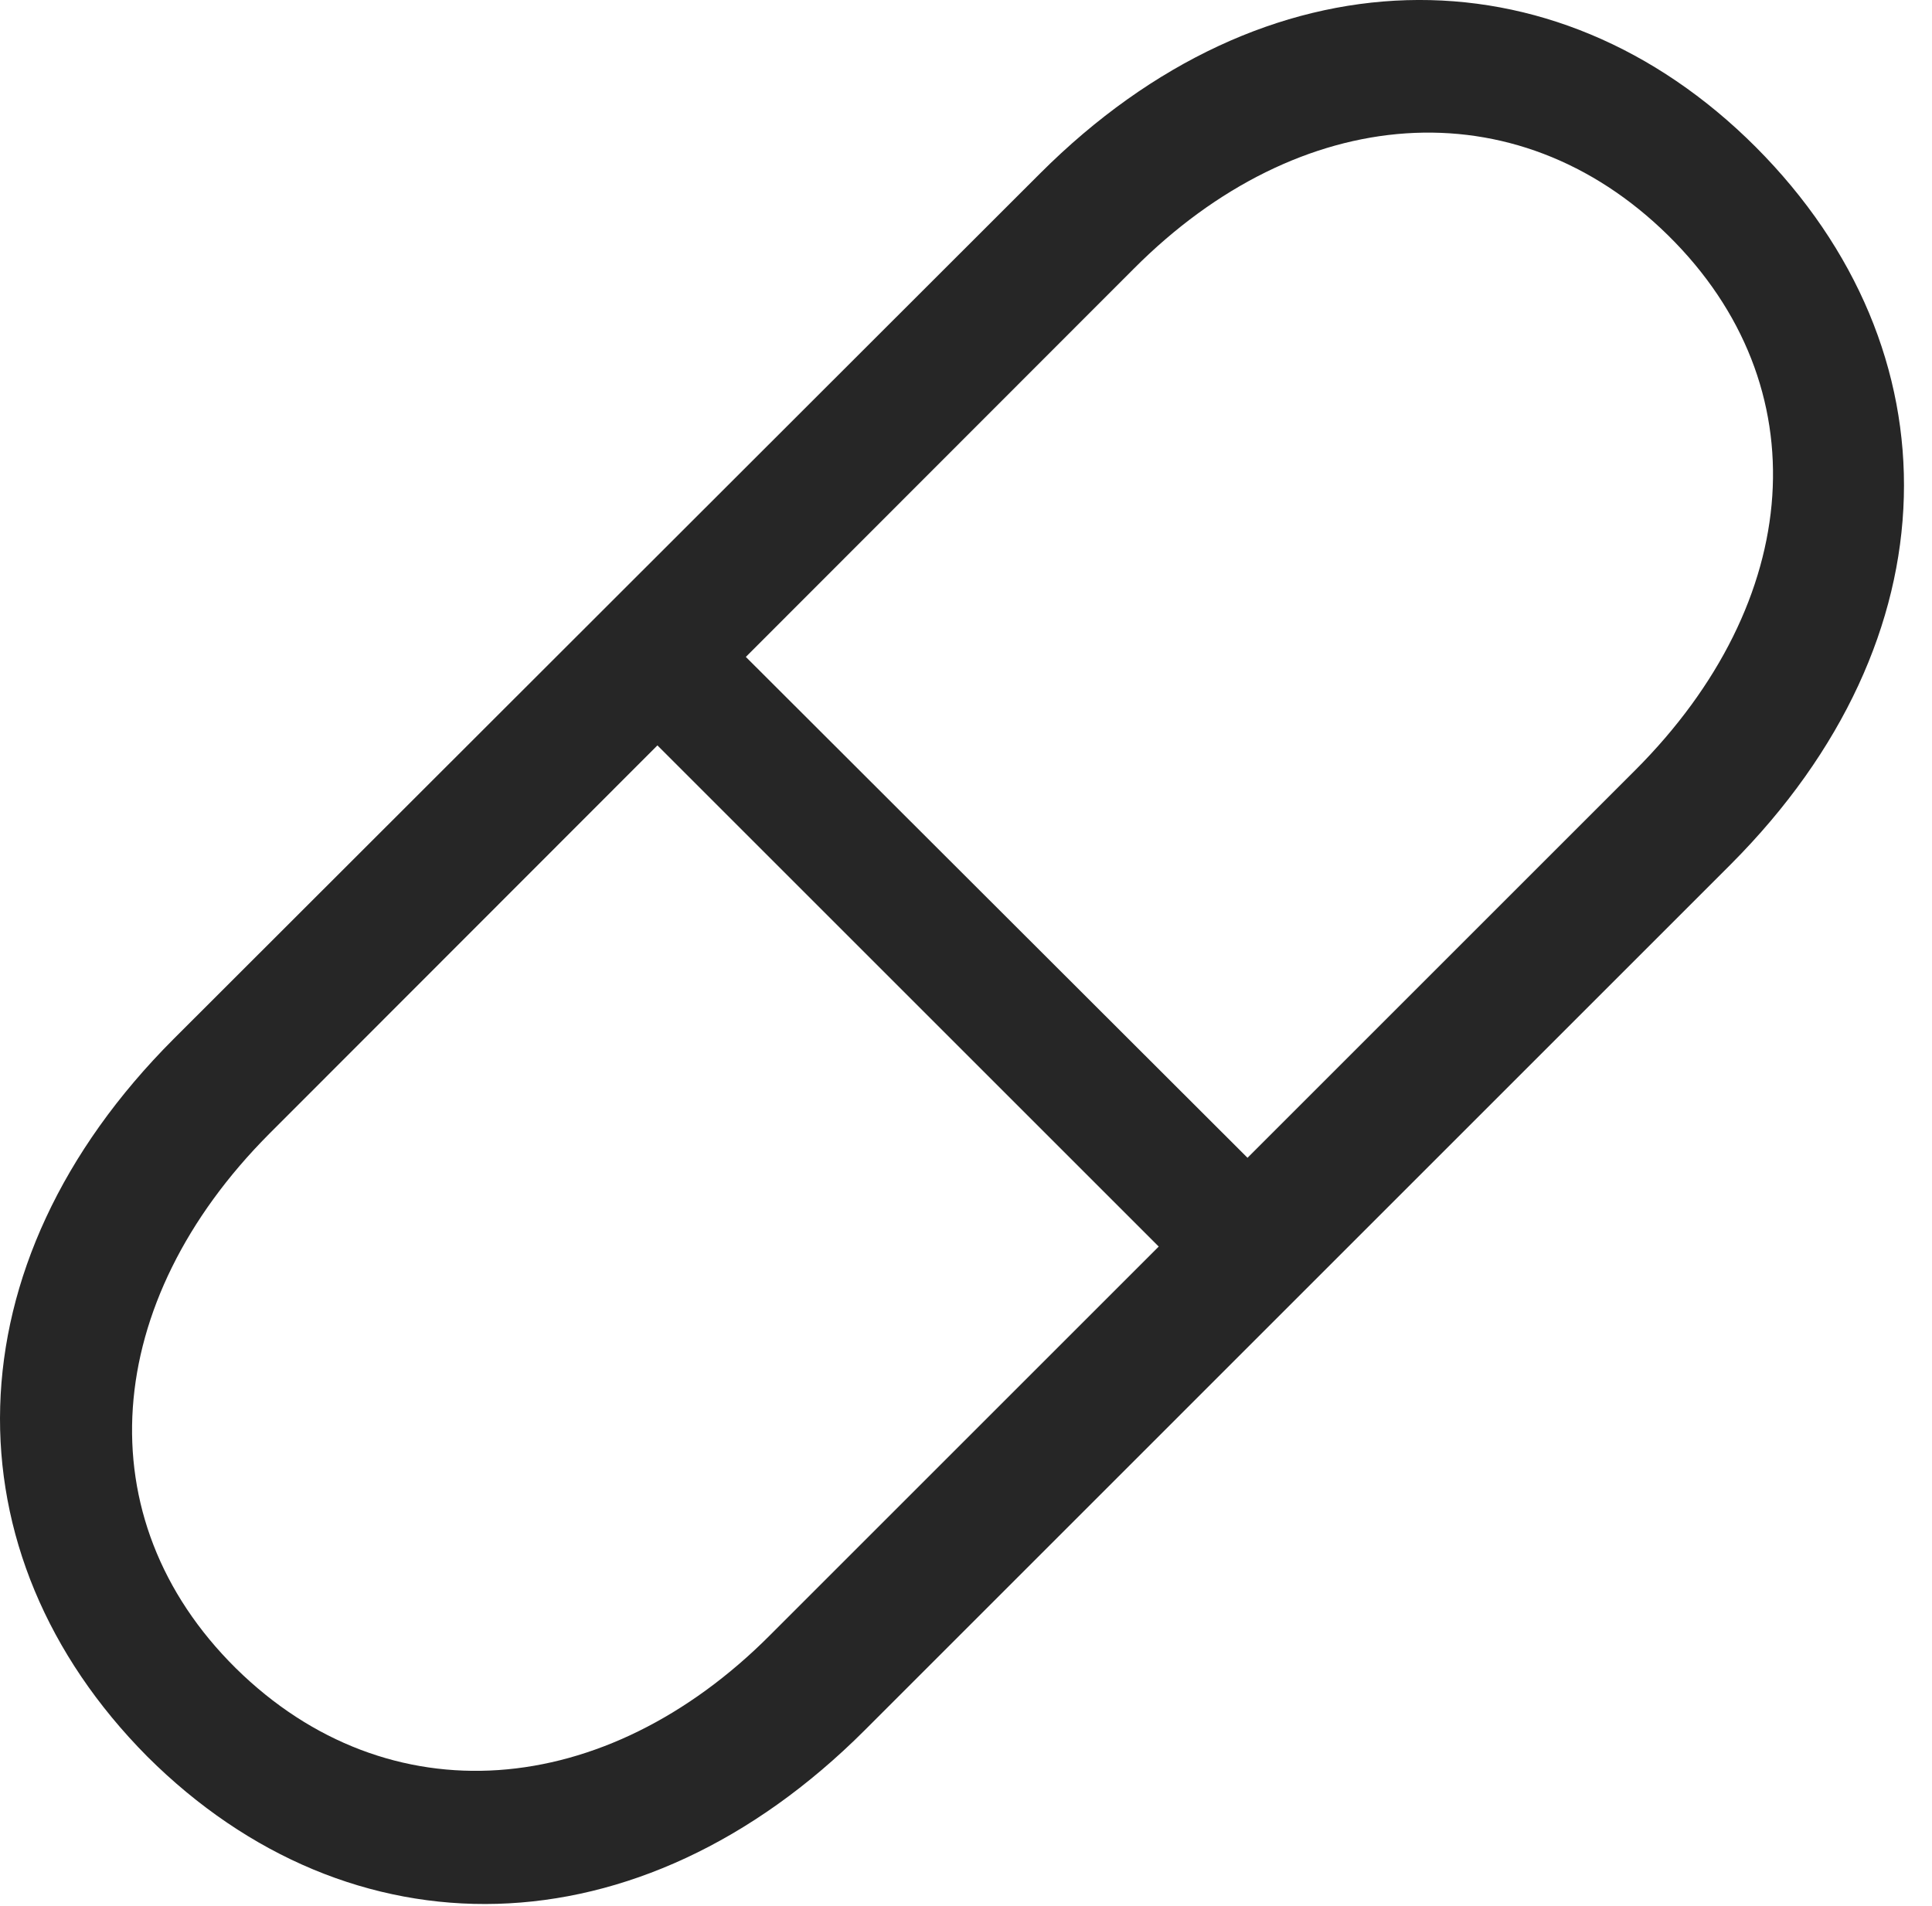 <?xml version="1.0" encoding="UTF-8"?>
<!--Generator: Apple Native CoreSVG 326-->
<!DOCTYPE svg
PUBLIC "-//W3C//DTD SVG 1.1//EN"
       "http://www.w3.org/Graphics/SVG/1.1/DTD/svg11.dtd">
<svg version="1.1" xmlns="http://www.w3.org/2000/svg" xmlns:xlink="http://www.w3.org/1999/xlink" viewBox="0 0 24.961 24.631">
 <g>
  <rect height="24.631" opacity="0" width="24.961" x="0" y="0"/>
  <path d="M1.904 22.701C4.521 25.309 8.252 25.28 11.172 22.36L22.363 11.168C25.273 8.248 25.303 4.528 22.685 1.901C20.078-0.707 16.348-0.668 13.437 2.242L2.246 13.424C-0.674 16.344-0.703 20.075 1.904 22.701ZM3.047 21.559C1.084 19.616 1.318 16.823 3.476 14.655L14.648 3.473C16.787 1.324 19.58 1.1 21.553 3.043C23.525 4.987 23.31 7.77 21.123 9.957L9.951 21.129C7.822 23.268 5.019 23.502 3.047 21.559ZM7.969 9.108L15.518 16.657L16.67 15.514L9.111 7.965Z" fill="black" fill-opacity="0.85"/>
 </g>
</svg>
